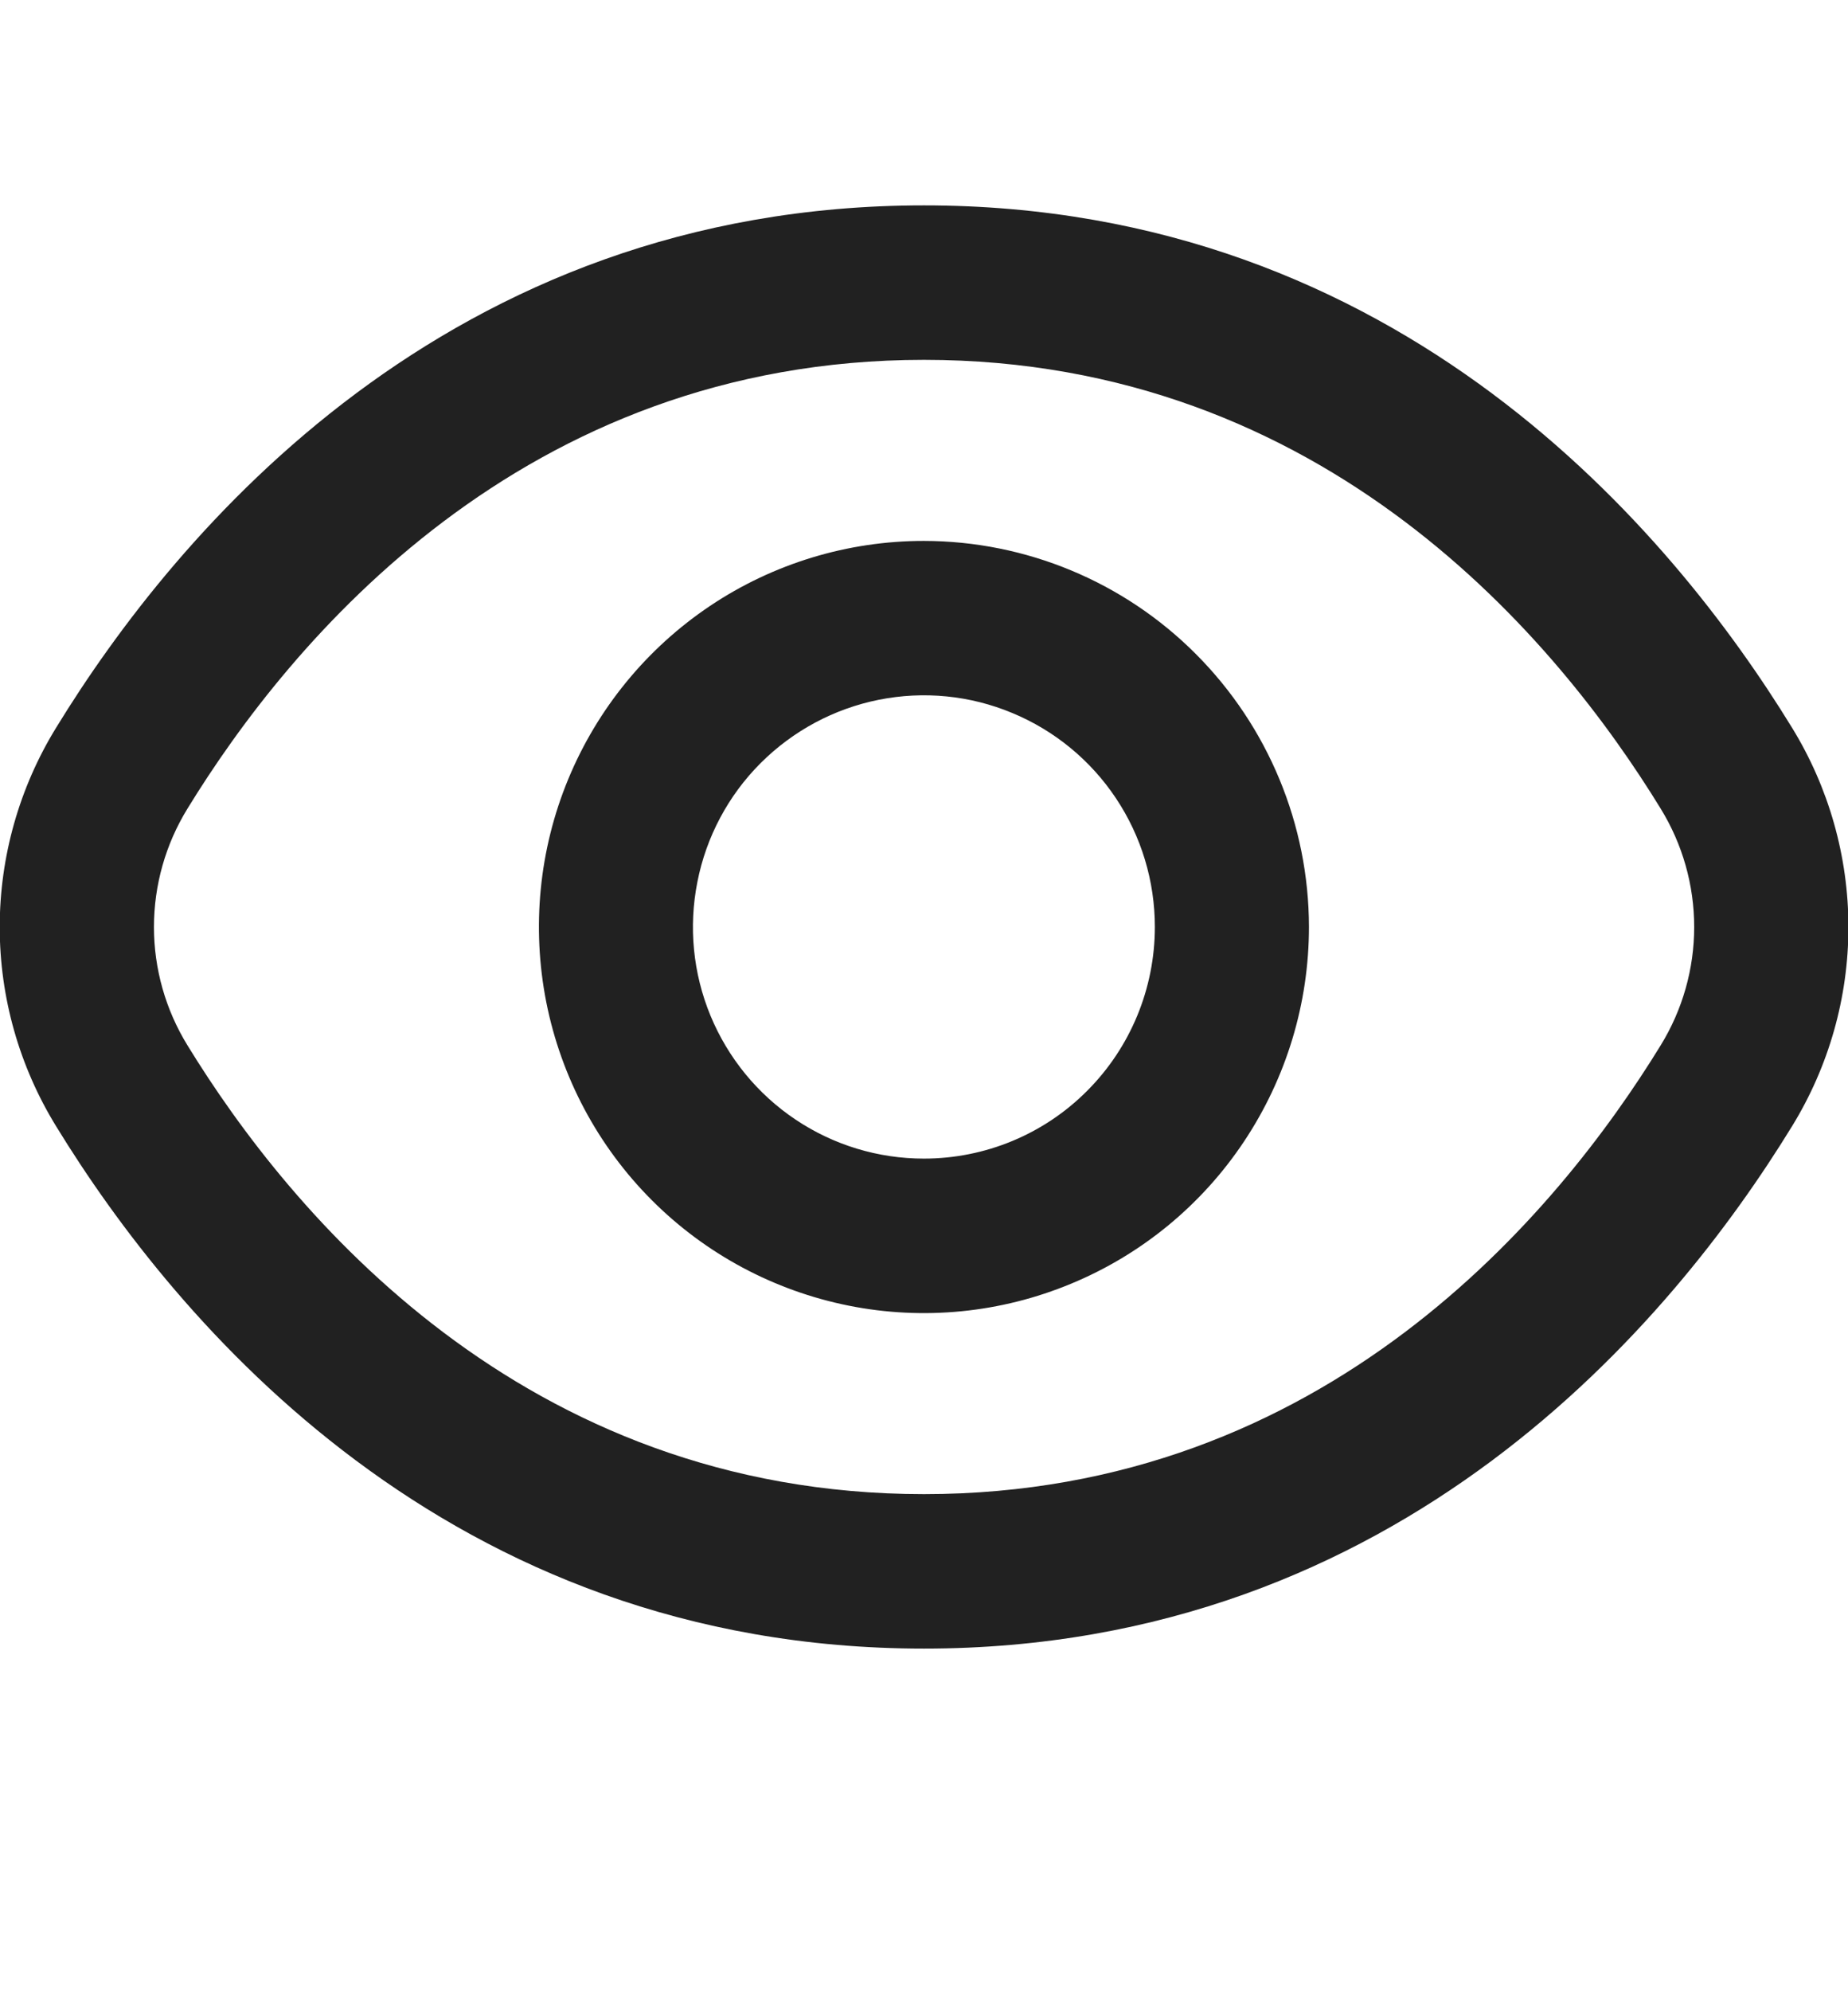 <svg width="13" height="14" viewBox="0 0 13 14" fill="none" xmlns="http://www.w3.org/2000/svg">
<g id="fi-rr-eye" clip-path="url(#clip0_11646_26358)">
<path id="Vector" d="M12.606 5.116C11.765 3.745 9.854 1.444 6.5 1.444C3.146 1.444 1.235 3.745 0.395 5.116C0.136 5.537 -0.002 6.023 -0.002 6.518C-0.002 7.013 0.136 7.498 0.395 7.919C1.235 9.29 3.146 11.591 6.5 11.591C9.854 11.591 11.765 9.29 12.606 7.919C12.865 7.498 13.003 7.013 13.003 6.518C13.003 6.023 12.865 5.537 12.606 5.116ZM11.682 7.35C10.96 8.526 9.327 10.505 6.5 10.505C3.674 10.505 2.04 8.526 1.319 7.35C1.165 7.1 1.083 6.812 1.083 6.518C1.083 6.223 1.165 5.935 1.319 5.685C2.04 4.509 3.674 2.53 6.5 2.53C9.327 2.53 10.96 4.507 11.682 5.685C11.836 5.935 11.918 6.223 11.918 6.518C11.918 6.812 11.836 7.1 11.682 7.35Z" fill="#212121"/>
<path id="Vector_2" d="M6.499 3.803C5.964 3.803 5.44 3.962 4.995 4.26C4.549 4.559 4.202 4.983 3.997 5.479C3.792 5.975 3.739 6.52 3.843 7.047C3.948 7.574 4.205 8.057 4.584 8.437C4.963 8.817 5.446 9.075 5.971 9.18C6.496 9.285 7.041 9.231 7.536 9.025C8.031 8.82 8.454 8.472 8.751 8.026C9.049 7.579 9.208 7.054 9.208 6.517C9.207 5.798 8.921 5.108 8.413 4.599C7.906 4.09 7.217 3.804 6.499 3.803ZM6.499 8.146C6.178 8.146 5.864 8.051 5.597 7.872C5.329 7.693 5.121 7.438 4.998 7.141C4.875 6.843 4.843 6.516 4.906 6.2C4.968 5.884 5.123 5.593 5.35 5.366C5.578 5.138 5.867 4.983 6.182 4.92C6.498 4.857 6.824 4.889 7.121 5.013C7.418 5.136 7.672 5.345 7.85 5.612C8.029 5.88 8.124 6.195 8.124 6.517C8.124 6.949 7.953 7.364 7.648 7.669C7.344 7.975 6.93 8.146 6.499 8.146Z" fill="#212121"/>
</g>
<defs>
<clipPath id="clip0_11646_26358">
<rect width="13" height="13.03" fill="white" transform="translate(0 0.002)"/>
</clipPath>
</defs>
</svg>
